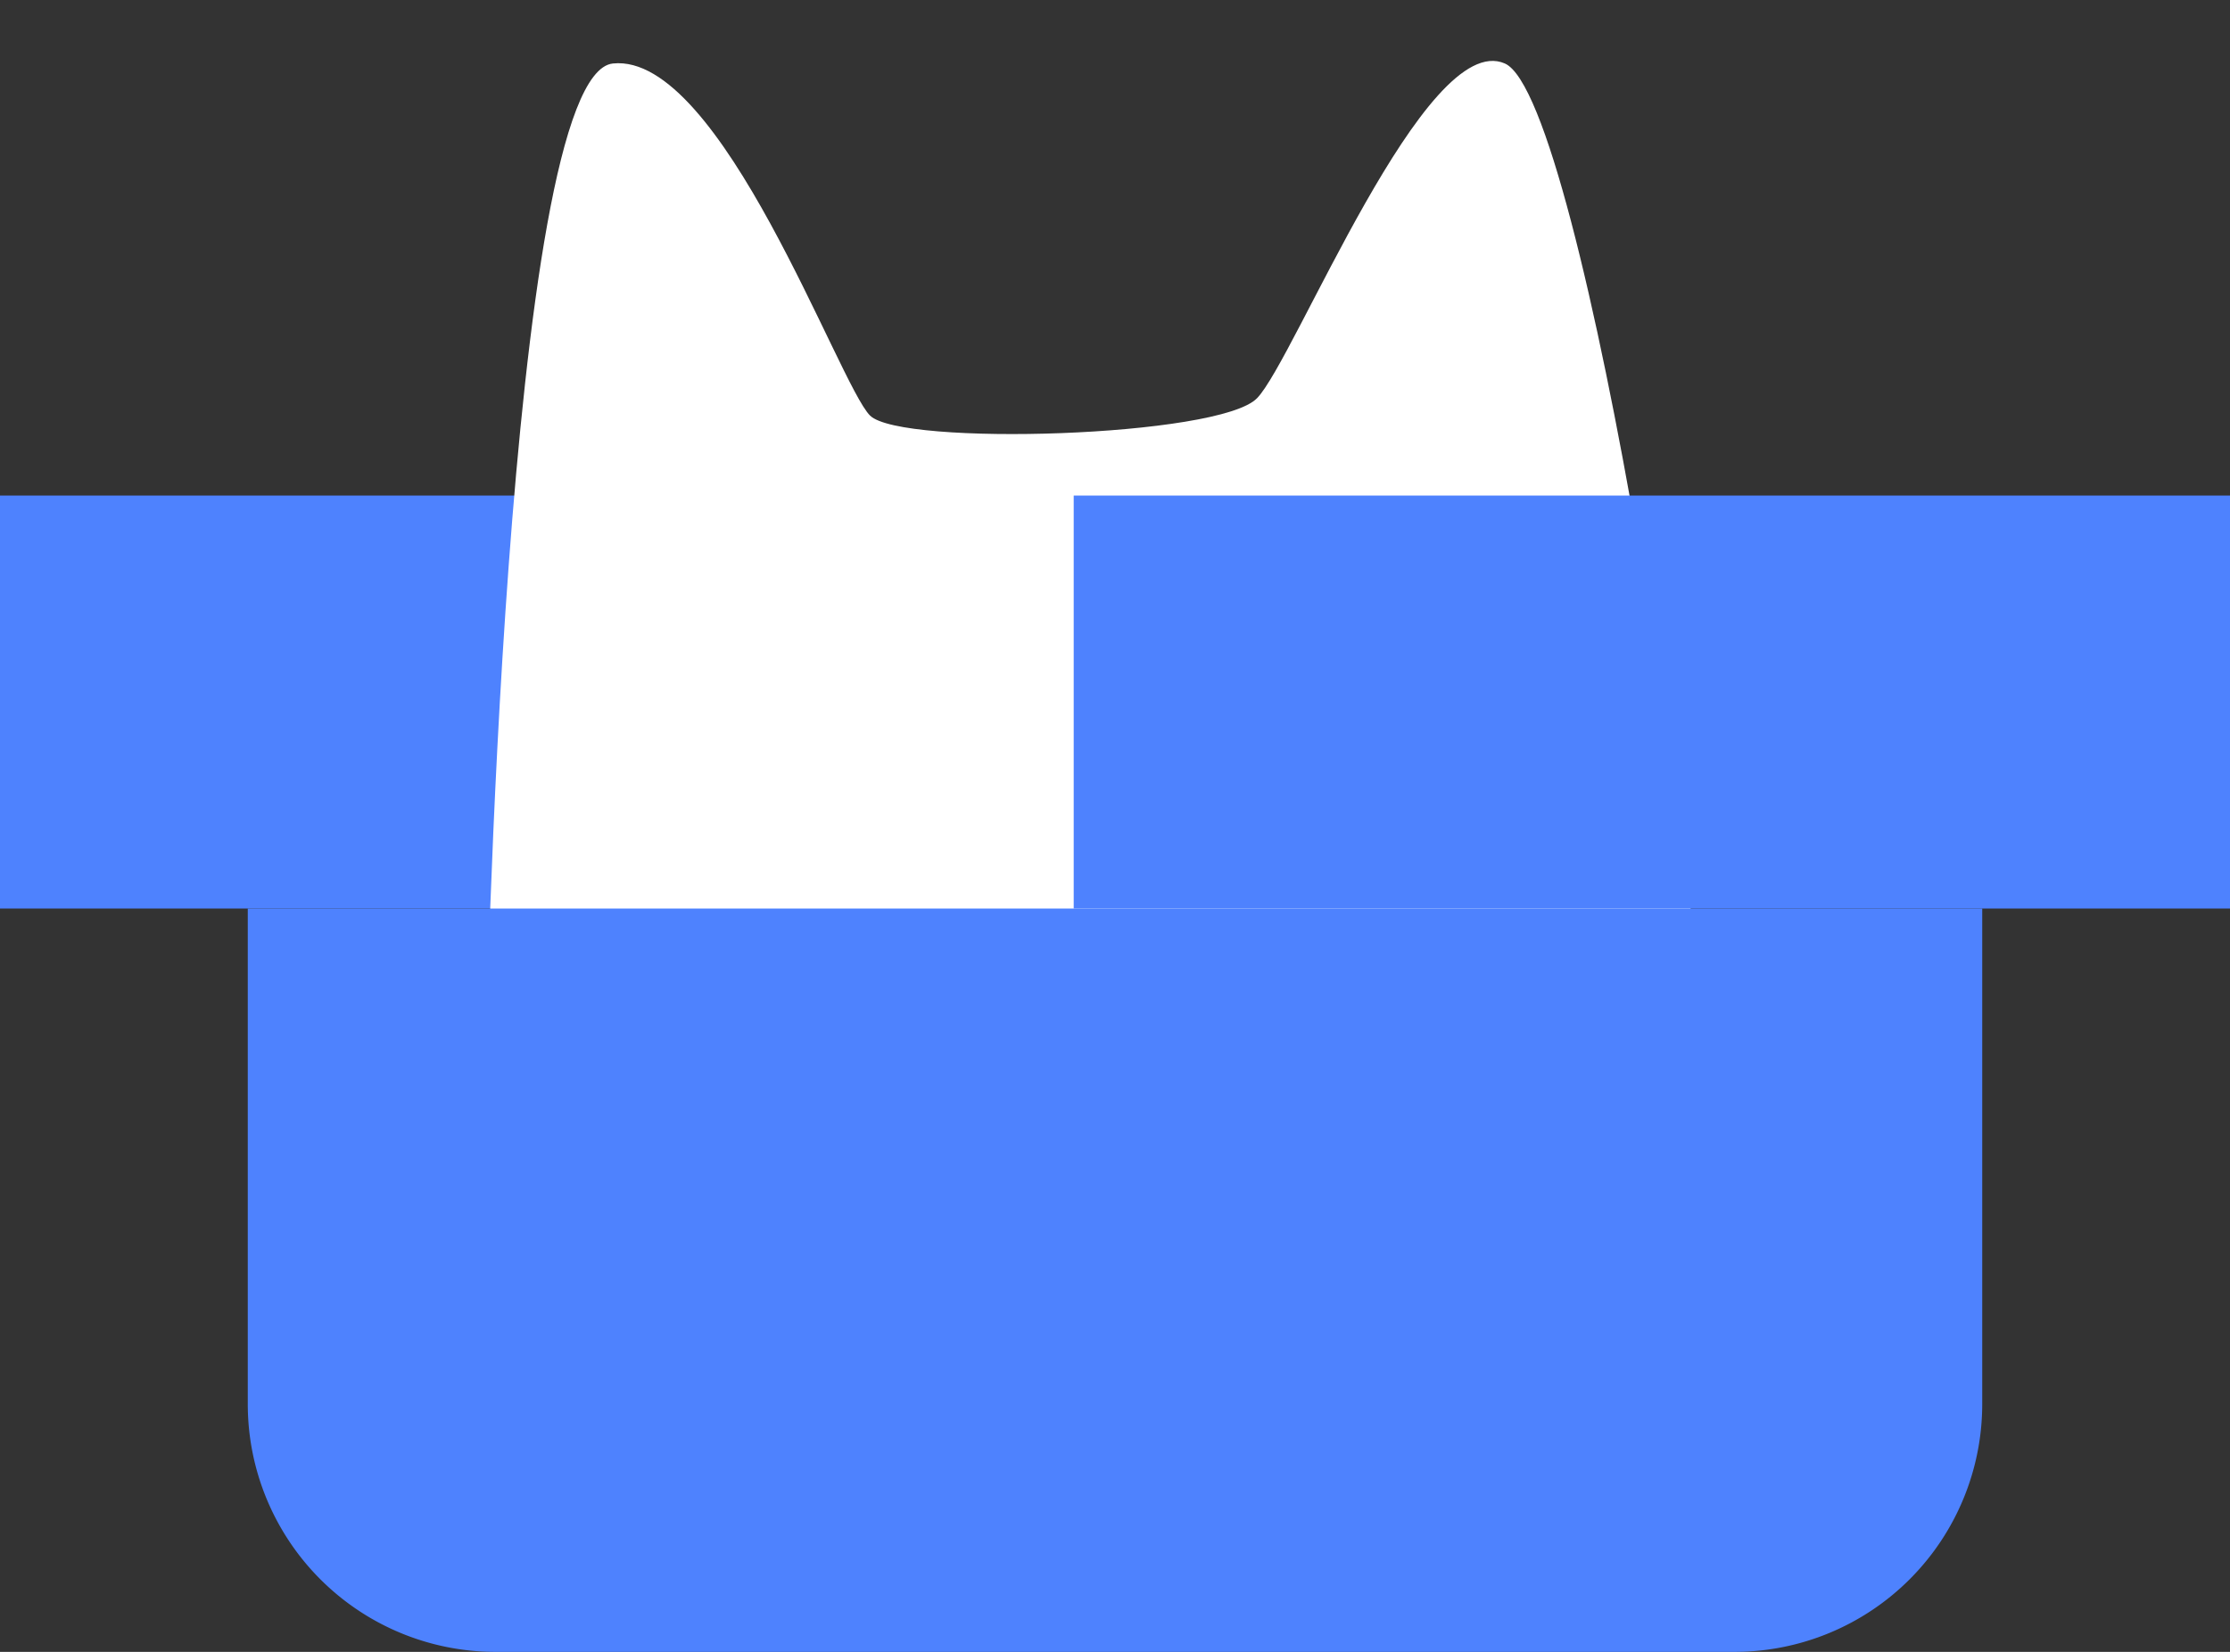 <svg xmlns="http://www.w3.org/2000/svg" xmlns:xlink="http://www.w3.org/1999/xlink" width="27" height="20" viewBox="0 0 27 20"><rect x="0" y="0" width="27" height="20" fill="#333333" stroke="none"/><defs><path id="raz5a" d="M61 36v-5h15v5z"/><path id="raz5b" d="M67.529 38.544S66.51 26.66 67.8 26.386c1.291-.274 3.126 3.582 3.542 3.914.415.333 4.233-.181 4.638-.699.406-.517 1.557-4.663 2.56-4.344 1.005.32 3.69 10.667 3.69 12.228 0 1.562-14.702 1.059-14.702 1.059z"/><path id="raz5c" d="M64 36h21v6a3 3 0 0 1-3 3H67a3 3 0 0 1-3-3z"/><path id="raz5d" d="M88 36v-5H74v5z"/></defs><g><g transform="translate(-61 -25)"><use fill="#4e82fe" xlink:href="#raz5a"/></g><g transform="rotate(6 282.014 -562.475)"><use fill="#fff" xlink:href="#raz5b"/></g><g transform="translate(-61 -25)"><use fill="#4e82fe" xlink:href="#raz5c"/></g><g transform="translate(-61 -25)"><use fill="#4e82fe" xlink:href="#raz5d"/></g></g></svg>